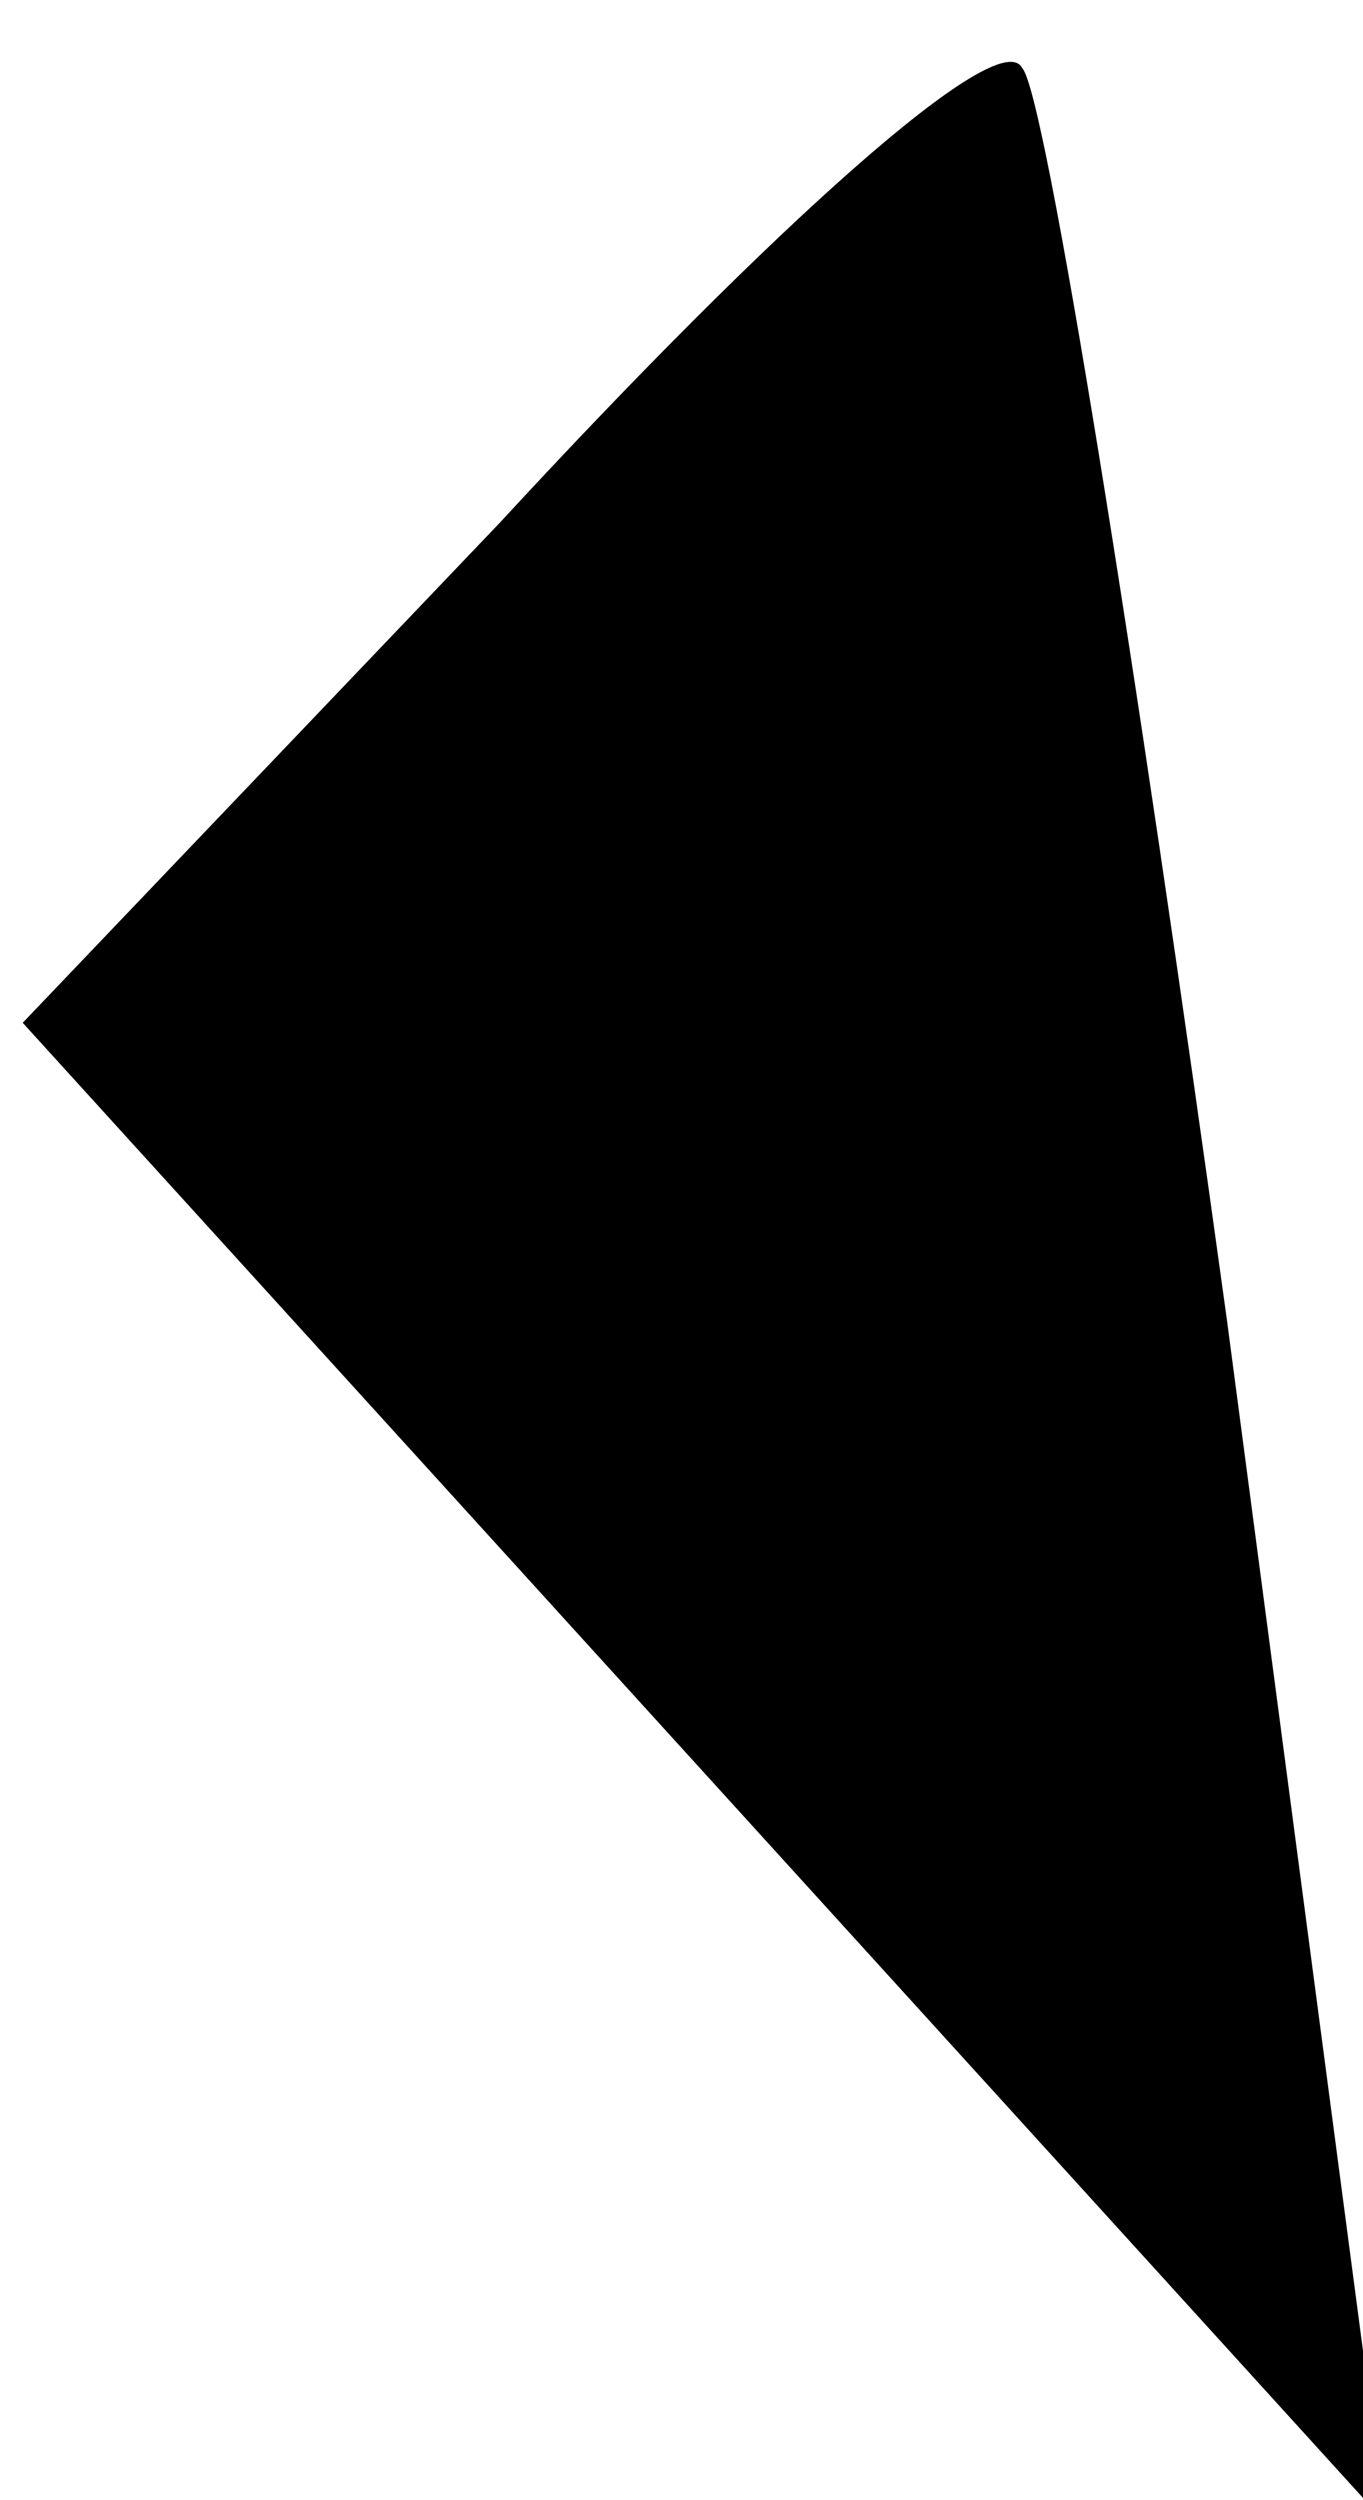 <?xml version="1.0" standalone="no"?>
<!DOCTYPE svg PUBLIC "-//W3C//DTD SVG 20010904//EN"
 "http://www.w3.org/TR/2001/REC-SVG-20010904/DTD/svg10.dtd">
<svg version="1.0" xmlns="http://www.w3.org/2000/svg"
 width="6pt" height="11pt" viewBox="0 0 6 11"
 preserveAspectRatio="xMidYMid meet">
<g transform="translate(0,11) scale(0.1,-0.1)"
fill="#000000" stroke="none">
<path fill="#000000" stroke="none" d="M22 87 l-21 -22 30 -33 30 -33 -7 53
c-4 29 -8 54 -9 55 -1 2 -11 -7 -23 -20z"/>
</g>
</svg>
